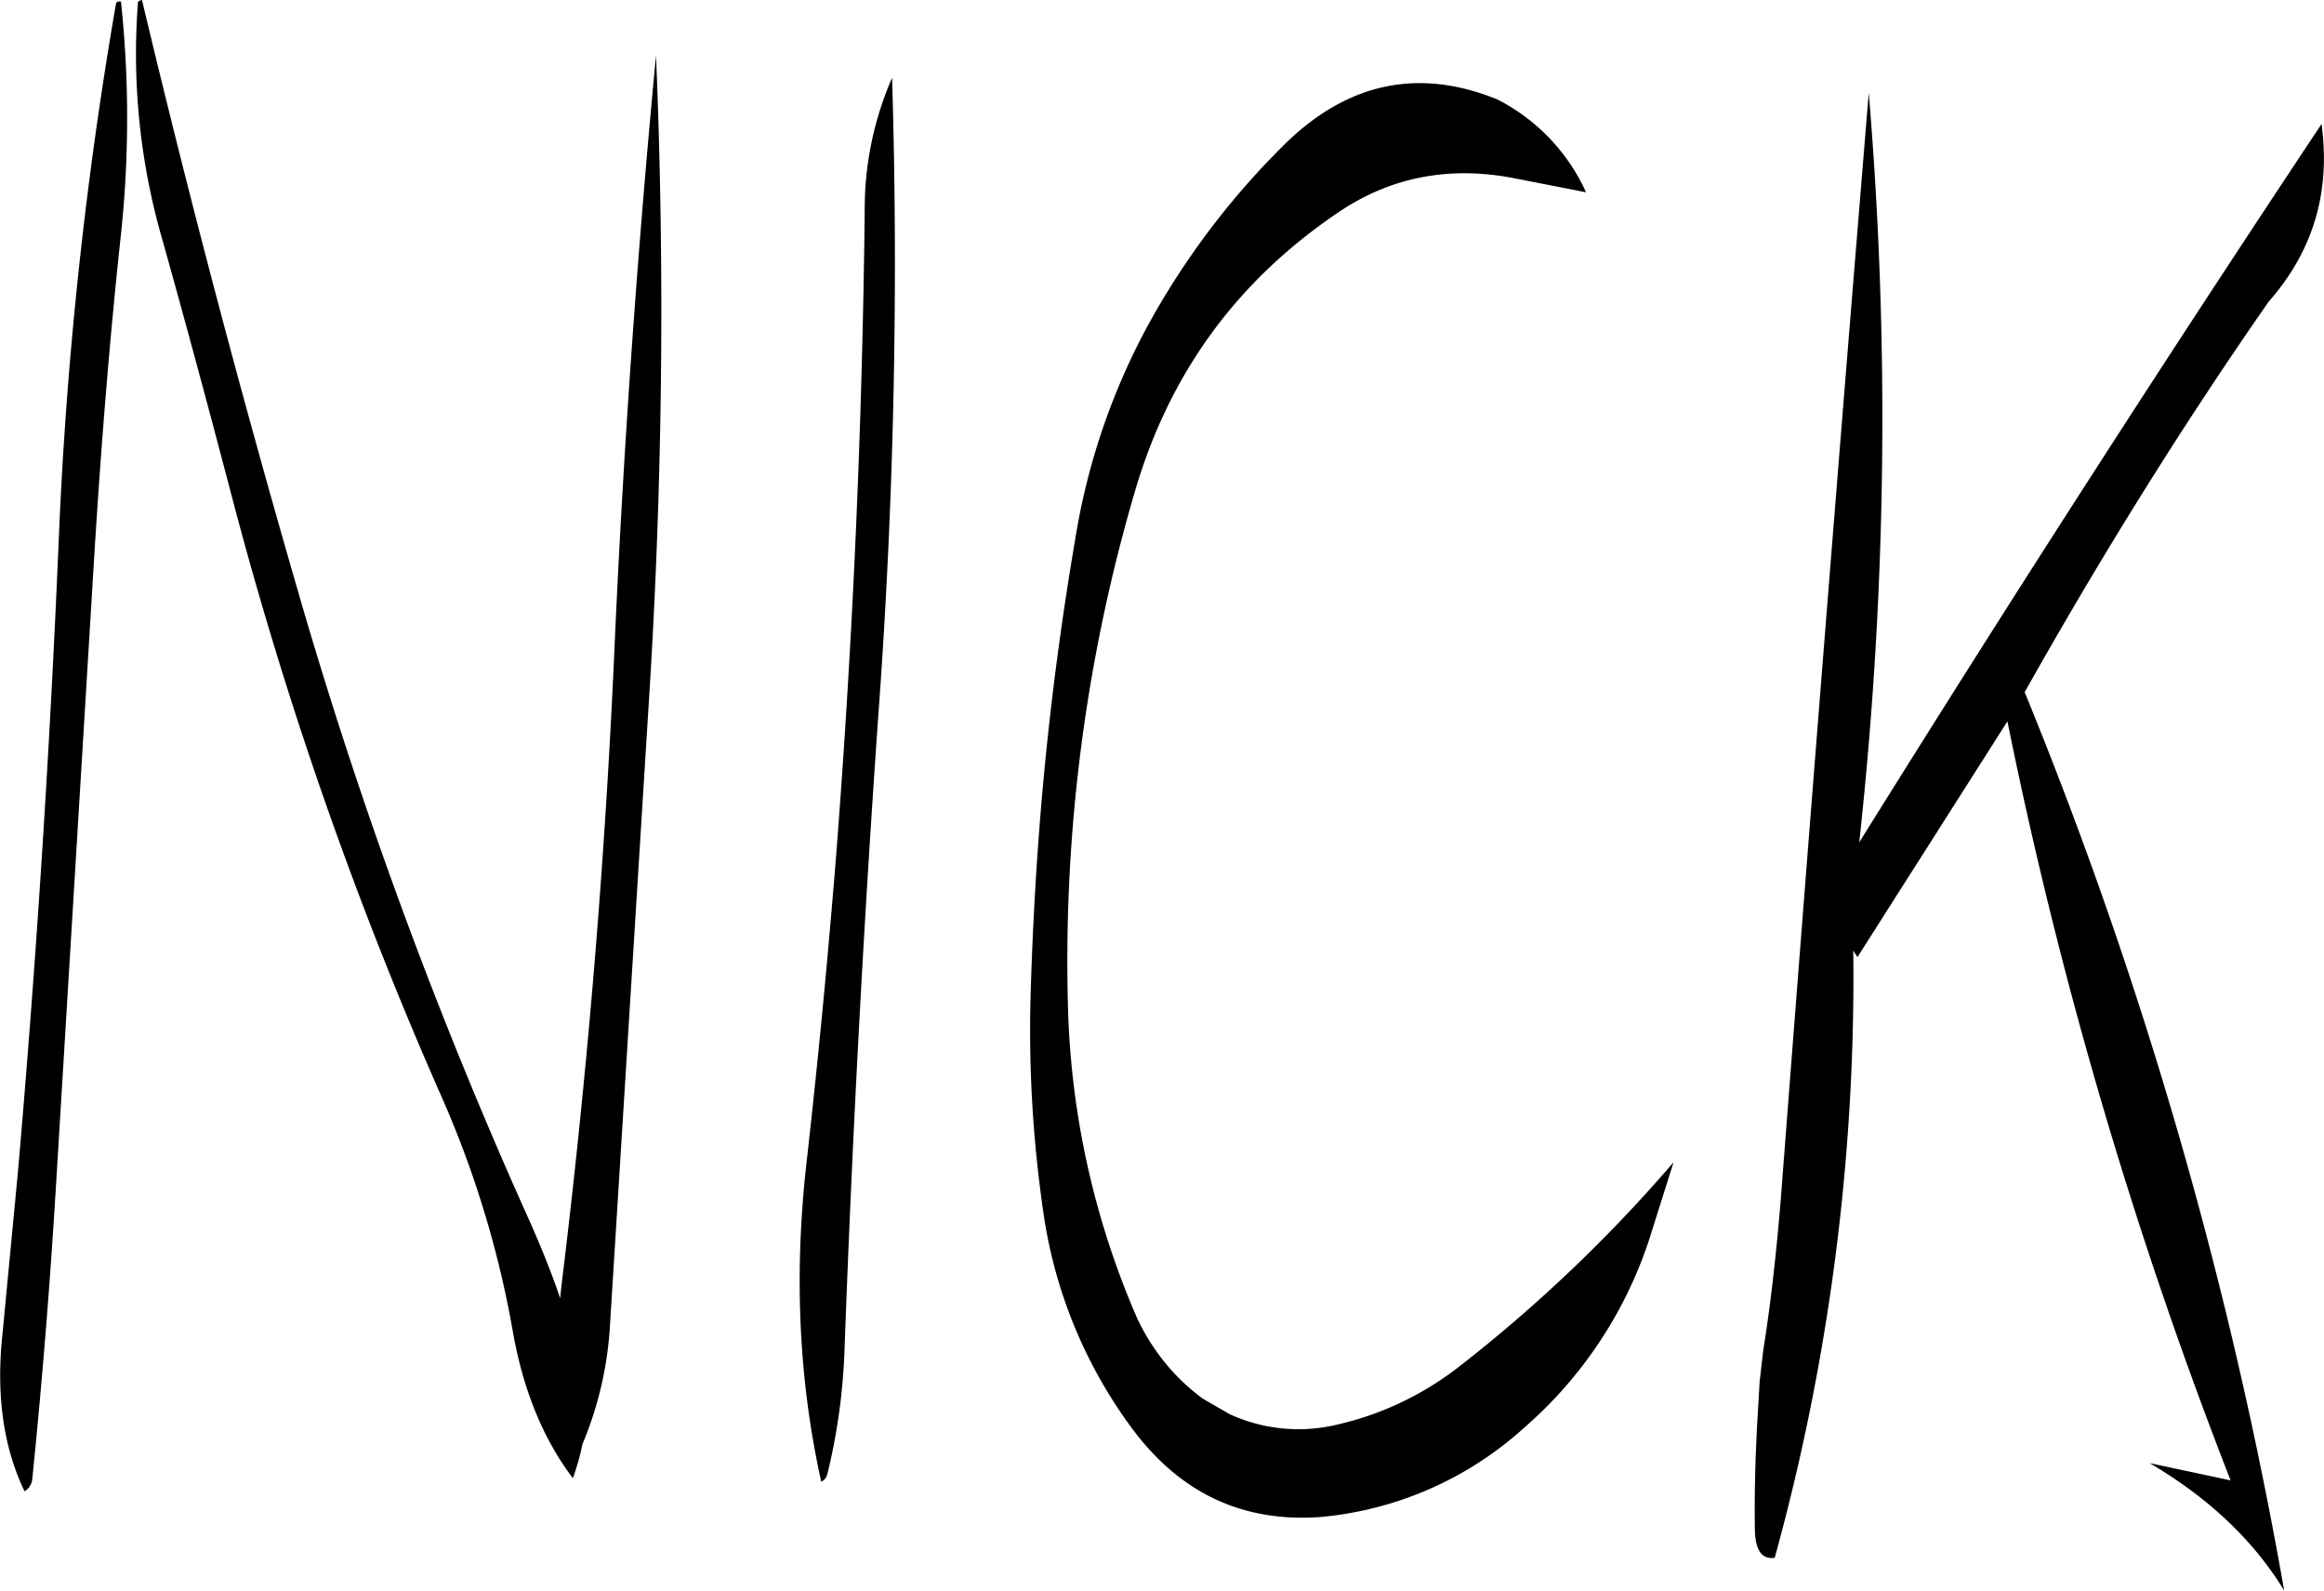 <svg id="Layer_1" data-name="Layer 1" xmlns="http://www.w3.org/2000/svg" viewBox="0 0 468.58 320.64"><defs><style>.cls-1{fill-rule:evenodd;}</style></defs><path class="cls-1" d="M95.88,96.48A834.65,834.65,0,0,0,84.36,204c-1.8,42.84-4.56,85.68-8.28,128.28L73,364.56c-1.32,12.24.12,22.8,4.44,31.8A3.21,3.21,0,0,0,79,393.84c1.92-18.84,3.48-38,4.68-57.48l7.8-128.28c1.32-21.36,3-42.72,5.28-64a221.45,221.45,0,0,0,.12-48C96.24,96,96,96.12,95.88,96.48Zm4.44-.36a134.57,134.57,0,0,0,4.92,48c4.68,16.68,9.24,33.6,13.68,50.52A805.53,805.53,0,0,0,161.4,316.56a204.94,204.94,0,0,1,14.52,47.76C178,376,182,385.8,188,393.72a48.6,48.6,0,0,0,1.92-6.84,72.57,72.57,0,0,0,5.52-23.4l8-128.28a1237.47,1237.47,0,0,0,1.32-128.28c-3.72,39.24-6.6,79.32-8.4,120.12q-2.88,64.44-10.68,128l-.24,2.4c-2-5.88-4.44-11.76-7-17.4A952.46,952.46,0,0,1,134,219.84q-18.18-62.28-32.88-124.08A1.85,1.85,0,0,0,100.32,96.12Zm146.52,42.12q-.72,64.44-5.64,128.4-2.52,31.86-6.12,63.72-3.78,33.66,3,64.08a2.33,2.33,0,0,0,1.2-1.44,122.68,122.68,0,0,0,3.48-25c1.56-42.84,3.84-85.68,6.84-128.28a1241.4,1241.4,0,0,0,2.76-128.28A66,66,0,0,0,246.84,138.24Zm145.44-3.72A39.25,39.25,0,0,0,374.4,115.8q-23.58-9.54-42.48,8.64A157.93,157.93,0,0,0,304.68,160a135,135,0,0,0-15,42.12c-2.64,15.24-4.8,30.72-6.36,46.32s-2.52,31.2-3,46.8A254,254,0,0,0,282.84,340a95.85,95.85,0,0,0,17.28,42.84c9.72,13.56,22.44,19.8,38.4,18.72a70.56,70.56,0,0,0,41.4-18.12,85.68,85.68,0,0,0,25-37.56l5-15.84a299.17,299.17,0,0,1-43.2,41.16,62.63,62.63,0,0,1-25.92,12,33.17,33.17,0,0,1-20.4-2.4l-5.4-3.12a43.47,43.47,0,0,1-5-4.32,42.93,42.93,0,0,1-8.28-12,168.11,168.11,0,0,1-13.92-63.6,335.4,335.4,0,0,1,13.56-103.08c7-23.88,20.76-42.6,41.4-56.4,10.32-6.84,22-9.12,35-6.6Zm148.56-11.4-.24-2.4q-47.52,71.46-93.24,144.84a786,786,0,0,0,1.92-151.08Q440.1,225.9,431.52,337.8C430.68,347.88,429.6,358,428,368l-.72,6.24-.36,6.24c-.48,7.92-.72,15.84-.6,23.76.12,4.08,1.44,5.88,4,5.52a440.34,440.34,0,0,0,15.84-122.4l.84,1.32,30.24-47.52a923.61,923.61,0,0,0,45,153l-16.32-3.48c11.88,7,20.88,15.48,27.12,25.68a879,879,0,0,0-52.32-181.08c15.24-27.12,31.56-53.4,49.2-78.72C538.44,146.88,542,135.72,540.84,123.12Z" transform="translate(-72.49 -95.76)"/></svg>